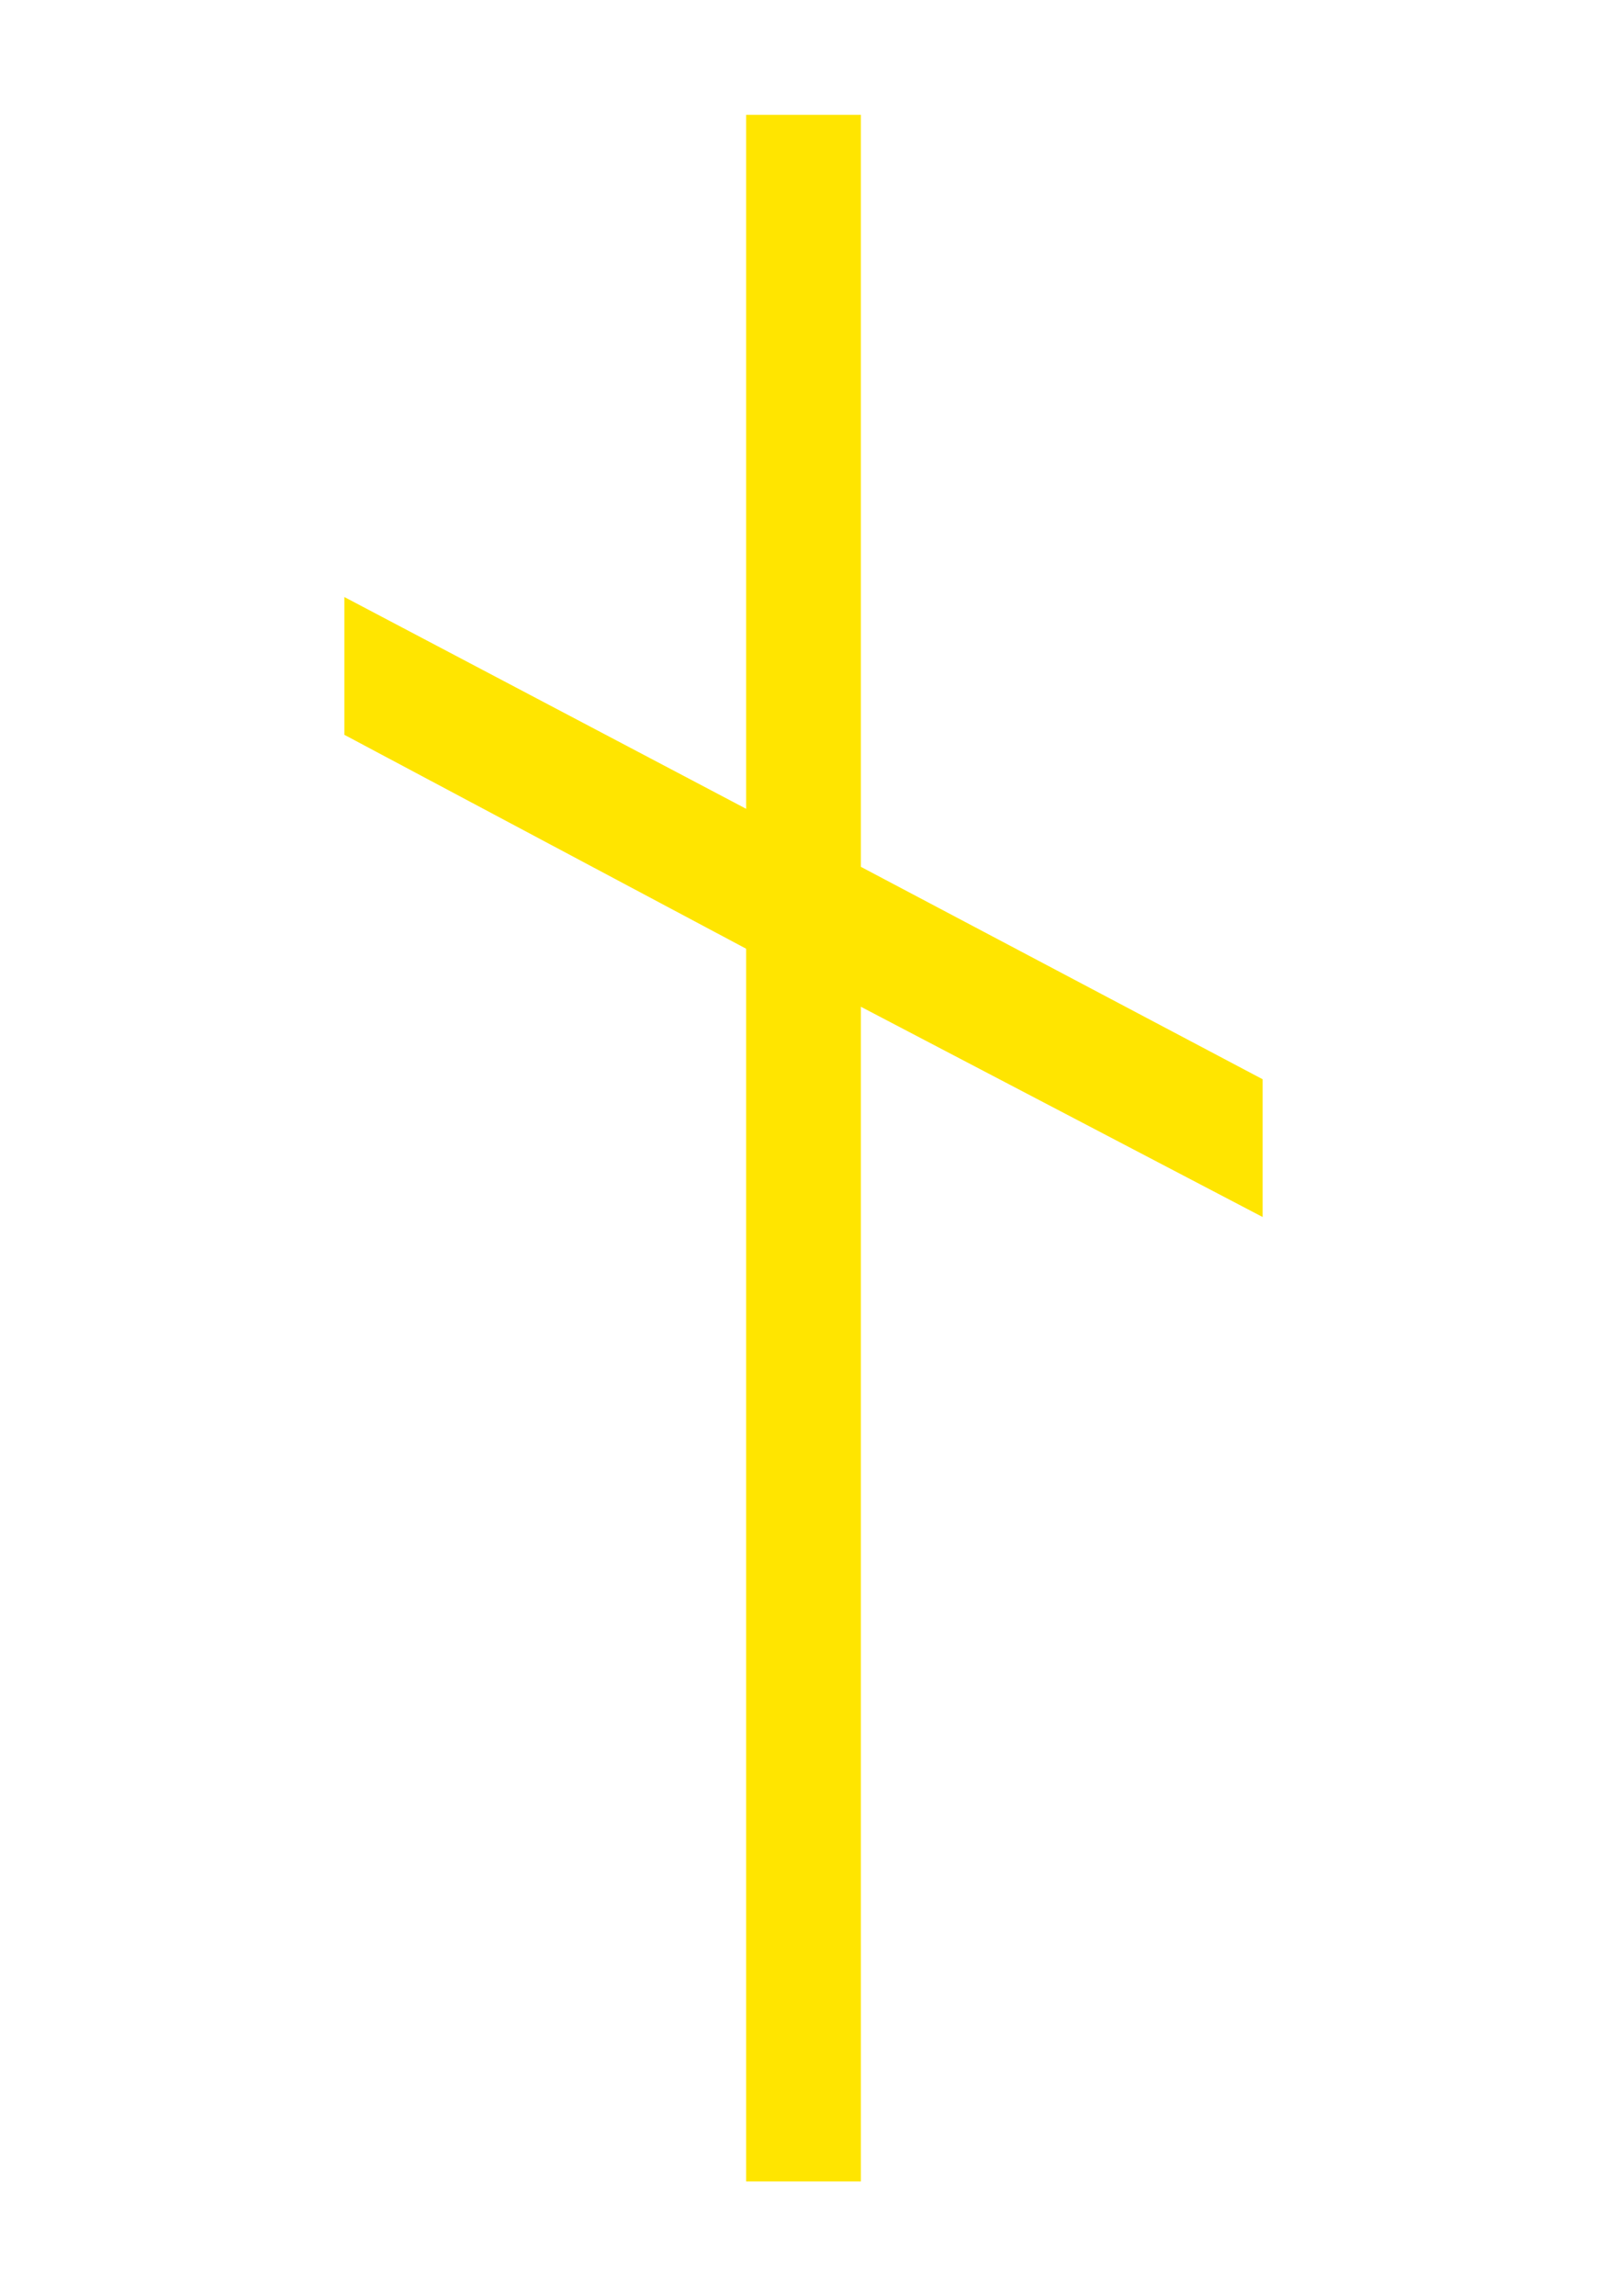 <svg width="140" height="200" viewBox="0 0 140 200" fill="none" xmlns="http://www.w3.org/2000/svg">
<rect x="65" y="10" width="10" height="180" fill="#FFE500"/>
<path d="M30 52L30 64L65 82.63L70 85.26L70 73.07L65 70.443L30 52Z" fill="#FFE500"/>
<path d="M110 106L110 94L75.001 75.5L70.001 72.871L70.001 85.061L75.001 87.688L110 106Z" fill="#FFE500"/>
</svg>
